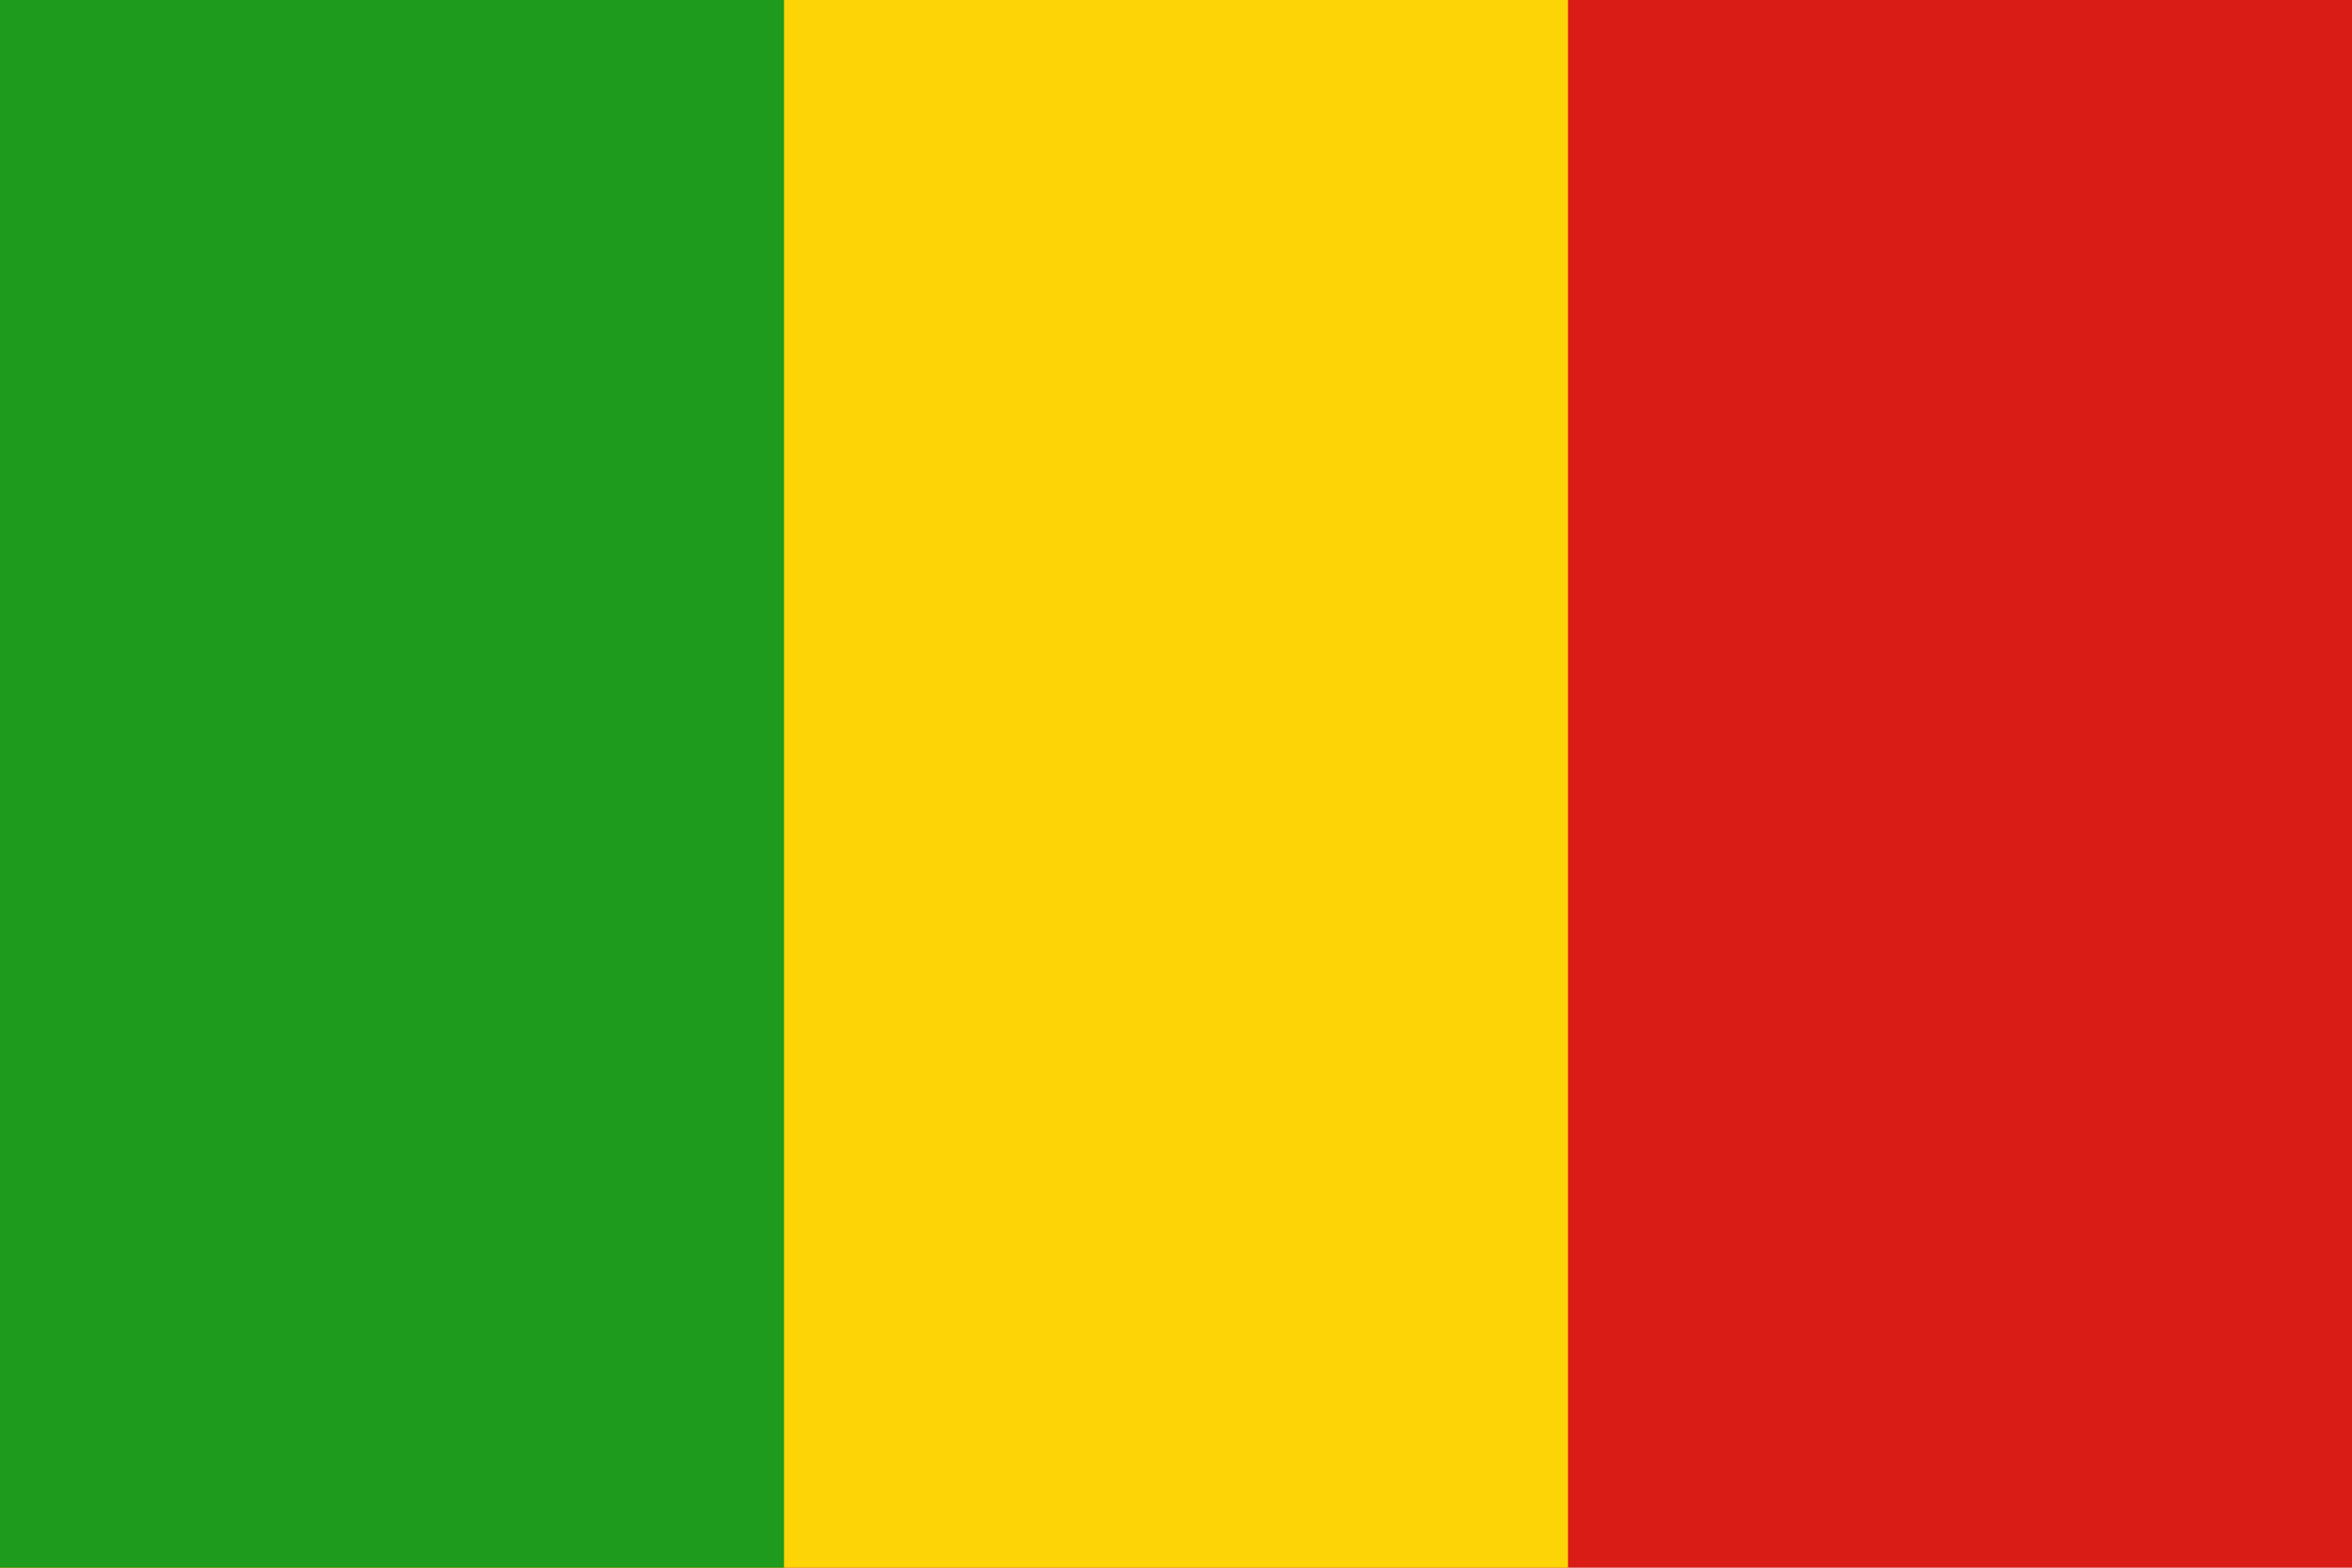 <svg width="180" height="120" viewBox="0 0 180 120" fill="none" xmlns="http://www.w3.org/2000/svg">
<g clip-path="url(#clip0_307_50369)">
<path d="M0 0H180V120H0V0Z" fill="#D91C16"/>
<path d="M0 0H120V120H0V0Z" fill="#FDD406"/>
<path d="M0 0H60V120H0V0Z" fill="#1E9A1C"/>
</g>
<defs>
<clipPath id="clip0_307_50369">
<rect width="180" height="120" fill="white"/>
</clipPath>
</defs>
</svg>
